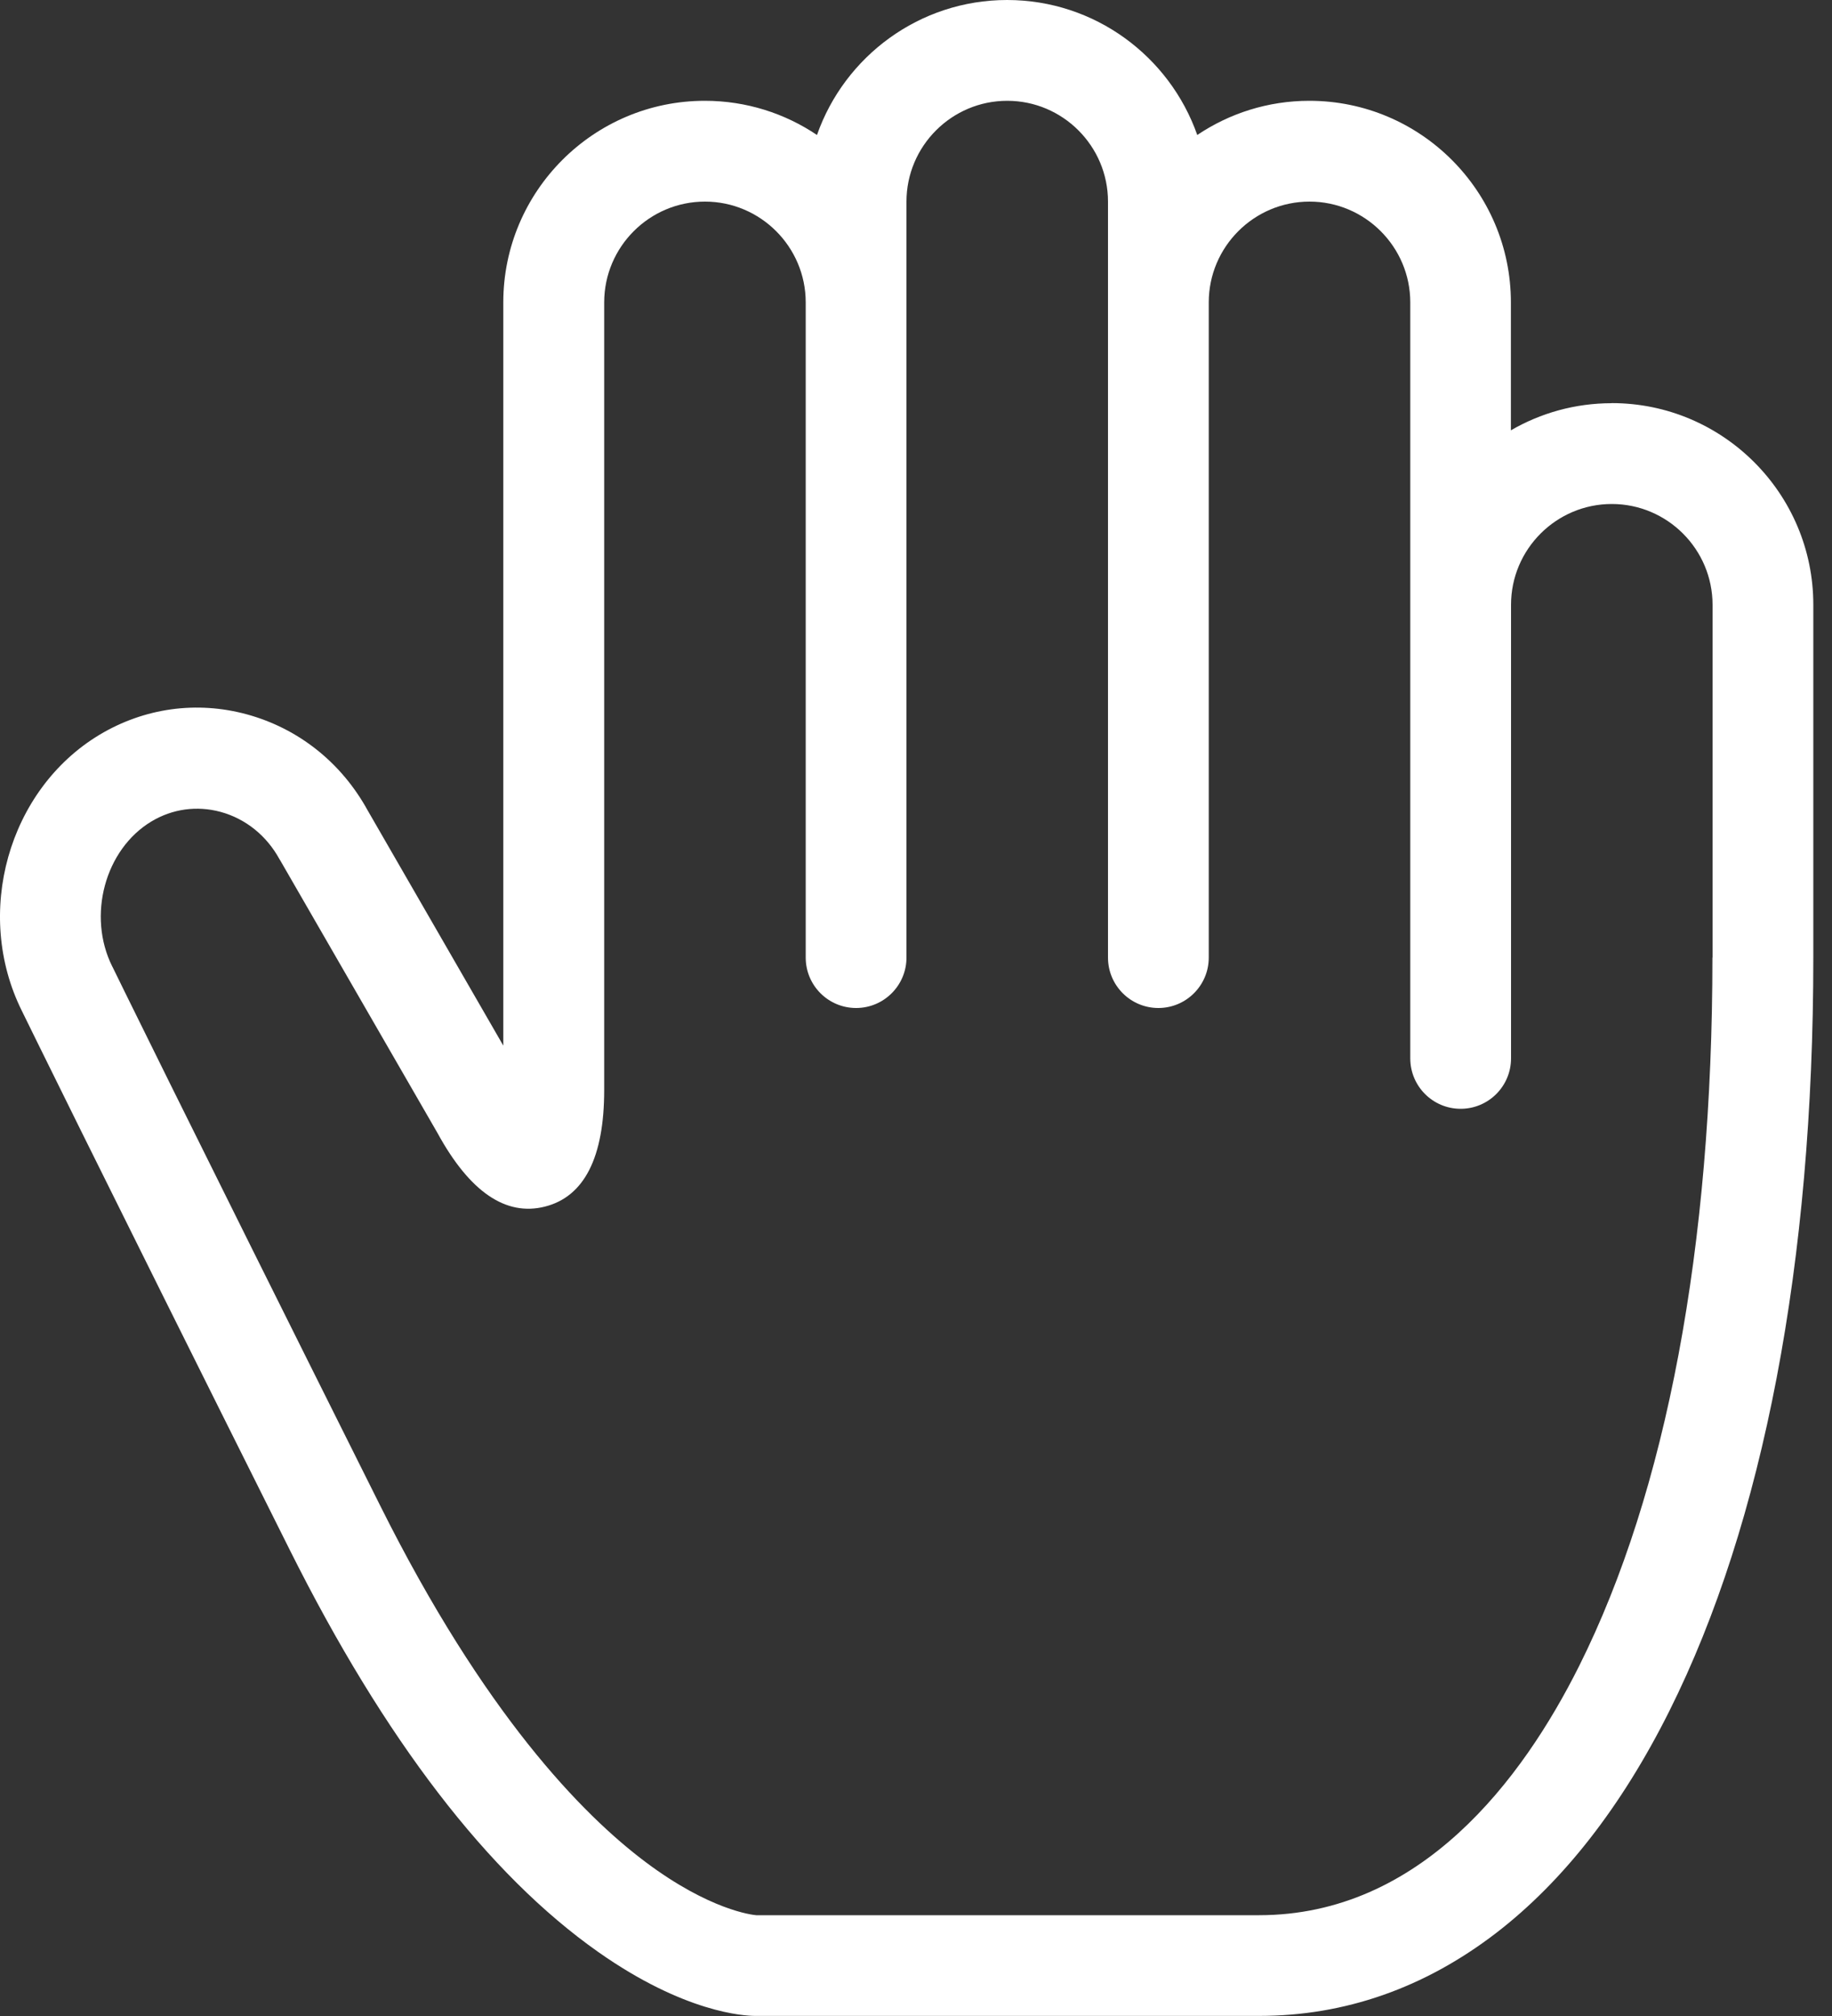 <?xml version="1.0" encoding="UTF-8"?>
<svg width="40px" height="44px" viewBox="0 0 40 44" version="1.1" xmlns="http://www.w3.org/2000/svg" xmlns:xlink="http://www.w3.org/1999/xlink">
    <rect x="0" y="0" width="40" height="44" fill="#333333" stroke="none"/>
    <!-- Generator: Sketch 52.2 (67145) - http://www.bohemiancoding.com/sketch -->
    <title>Shape</title>
    <desc>Created with Sketch.</desc>
    <g id="切图" stroke="none" stroke-width="1" fill="none" fill-rule="evenodd">
        <path d="M35.189,8.8 C34.389,8.8 33.636,9.016 32.989,9.392 L32.989,6.6 C32.989,4.173 31.016,2.2 28.589,2.2 C27.683,2.2 26.843,2.475 26.141,2.946 C25.538,1.232 23.906,0 21.989,0 C20.073,0 18.439,1.232 17.838,2.946 C17.138,2.475 16.296,2.2 15.389,2.2 C12.963,2.2 10.989,4.173 10.989,6.6 L10.989,22.821 L8.028,17.688 C7.454,16.643 6.517,15.899 5.39,15.591 C4.293,15.292 3.151,15.451 2.174,16.036 C0.179,17.233 -0.583,19.939 0.48,22.068 C0.546,22.202 1.95,25.078 6.332,33.838 C8.396,37.963 10.659,40.913 13.062,42.603 C14.947,43.93 16.25,43.998 16.492,43.998 L27.492,43.998 C29.364,43.998 31.104,43.388 32.666,42.189 C34.133,41.061 35.407,39.428 36.45,37.341 C38.505,33.231 39.592,27.546 39.592,20.898 L39.592,13.198 C39.592,10.771 37.618,8.798 35.192,8.798 L35.189,8.8 Z M37.389,20.9 C37.389,27.207 36.384,32.551 34.481,36.357 C33.24,38.839 31.018,41.8 27.489,41.8 L16.511,41.8 C16.426,41.793 15.499,41.69 14.102,40.645 C12.71,39.602 10.571,37.407 8.299,32.857 C3.839,23.938 2.469,21.129 2.456,21.102 C2.453,21.098 2.453,21.096 2.451,21.094 C1.899,19.987 2.291,18.537 3.307,17.928 C3.765,17.653 4.299,17.58 4.814,17.719 C5.362,17.868 5.822,18.238 6.105,18.757 C6.11,18.764 6.114,18.773 6.119,18.779 L9.553,24.73 C10.255,26.013 11.044,26.552 11.9,26.334 C12.758,26.116 13.192,25.258 13.192,23.789 L13.192,6.6 C13.192,5.388 14.179,4.4 15.392,4.4 C16.604,4.4 17.592,5.388 17.592,6.6 L17.592,20.9 C17.592,21.507 18.084,22 18.692,22 C19.299,22 19.792,21.507 19.792,20.9 L19.792,4.4 C19.792,3.188 20.779,2.2 21.992,2.2 C23.204,2.2 24.192,3.188 24.192,4.4 L24.192,20.9 C24.192,21.507 24.684,22 25.292,22 C25.899,22 26.392,21.507 26.392,20.9 L26.392,6.6 C26.392,5.388 27.379,4.4 28.592,4.4 C29.804,4.4 30.792,5.388 30.792,6.6 L30.792,23.1 C30.792,23.707 31.284,24.2 31.892,24.2 C32.499,24.2 32.992,23.707 32.992,23.1 L32.992,13.2 C32.992,11.988 33.979,11 35.192,11 C36.404,11 37.392,11.988 37.392,13.2 L37.392,20.9 L37.389,20.9 Z" id="Shape" fill="#FFFFFF" fill-rule="nonzero"></path>
    </g>
</svg>